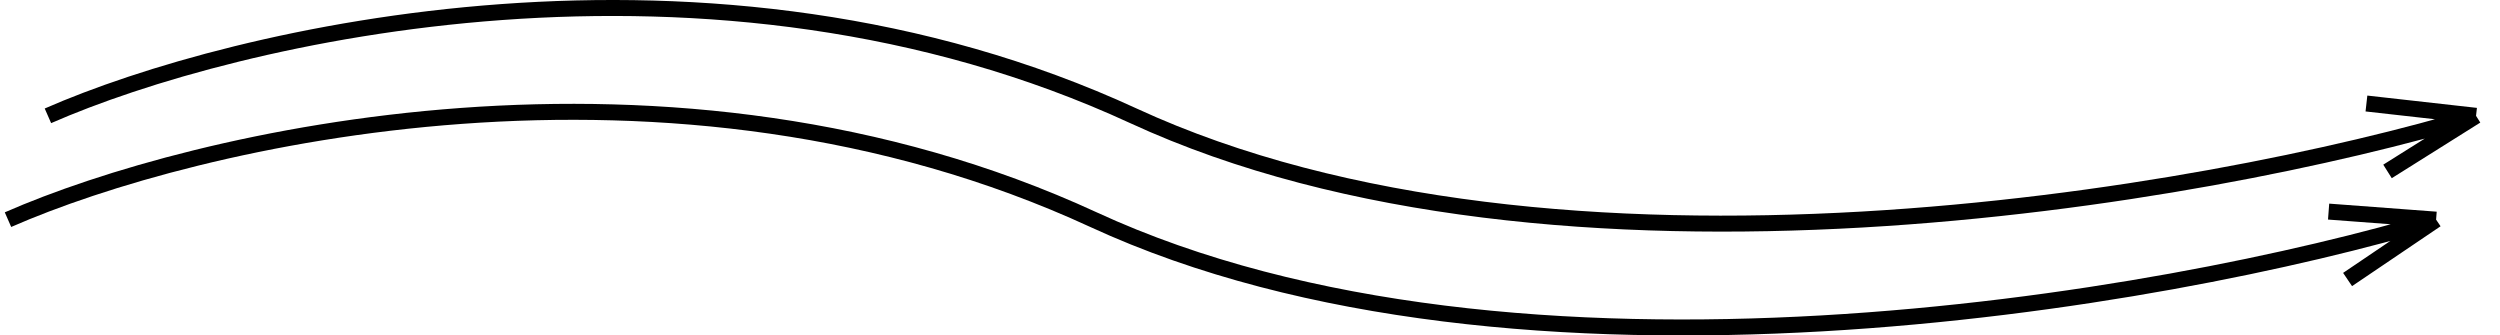 <svg width="313" height="42" viewBox="0 0 313 42" fill="none" xmlns="http://www.w3.org/2000/svg">
<path d="M1 27.5C24.222 17.313 83.914 3.05 136.903 27.5C189.892 51.95 271.046 37.687 305 27.5M305 27.5L291.542 26.491M305 27.5L293.917 34.995" stroke="black" stroke-width="2"/>
<path d="M6 14.5C29.222 4.313 88.914 -9.95 141.903 14.5C194.892 38.95 276.046 24.687 310 14.5M310 14.5L296.278 12.959M310 14.5L298.917 21.463" stroke="black" stroke-width="2"/>
</svg>
